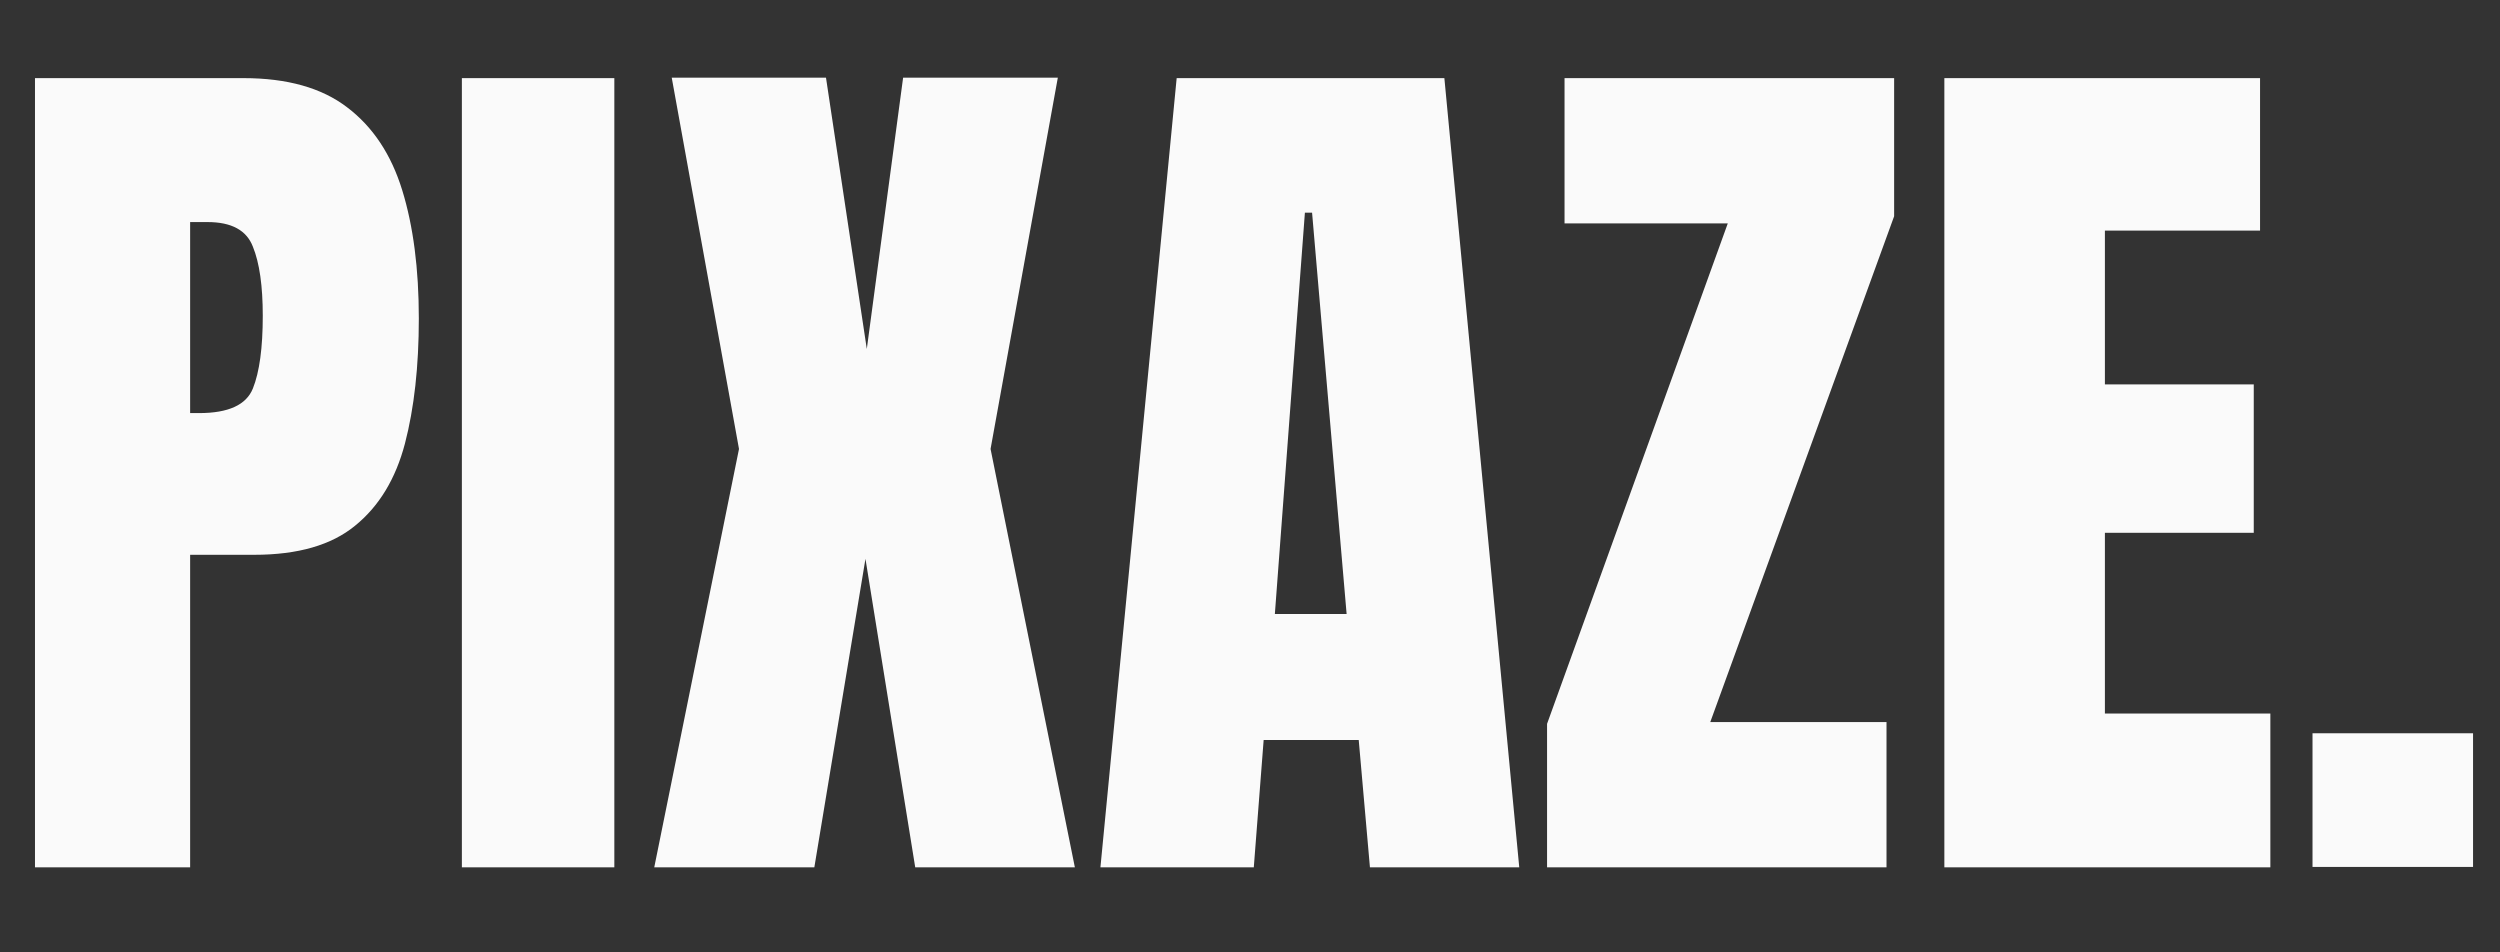 <svg width="147" height="56" viewBox="0 0 147 56" fill="none" xmlns="http://www.w3.org/2000/svg">
<rect x="0" y="0" width="147" height="56" fill="#333333" stroke="none"/>
<g clip-path="url(#clip0_42_24)">
<path d="M2.057 51V4.594H14.317C16.884 4.594 18.914 5.165 20.408 6.308C21.92 7.45 23.001 9.076 23.651 11.185C24.302 13.295 24.627 15.809 24.627 18.727C24.627 21.539 24.355 23.991 23.81 26.083C23.265 28.157 22.289 29.766 20.883 30.908C19.494 32.051 17.517 32.622 14.95 32.622H11.18V51H2.057ZM11.18 24.29H11.707C13.43 24.29 14.484 23.807 14.871 22.84C15.258 21.873 15.451 20.449 15.451 18.568C15.451 16.811 15.258 15.457 14.871 14.508C14.502 13.541 13.614 13.058 12.208 13.058H11.18V24.29ZM27.158 51V4.594H36.123V51H27.158ZM38.47 51L43.453 26.399L39.498 4.567H48.568L50.968 20.52L53.103 4.567H62.2L58.245 26.399L63.202 51H53.815L50.889 32.859L47.883 51H38.47ZM64.705 51L69.188 4.594H84.929L89.332 51H80.552L79.893 43.512H74.303L73.723 51H64.705ZM74.962 36.102H79.181L77.15 12.504H76.728L74.962 36.102ZM90.967 51V42.562L101.593 13.137H91.995V4.594H111.375V12.715L100.564 42.457H110.927V51H90.967ZM114.328 51V4.594H132.891V13.559H123.768V22.602H132.521V31.33H123.768V41.956H133.497V51H114.328ZM135.976 50.974V43.116H145.415V50.974H135.976Z" fill="#FAFAFA"/>
</g>
<defs>
<clipPath id="clip0_42_24">
<rect width="147" height="56" fill="white"/>
</clipPath>
</defs>
</svg>
